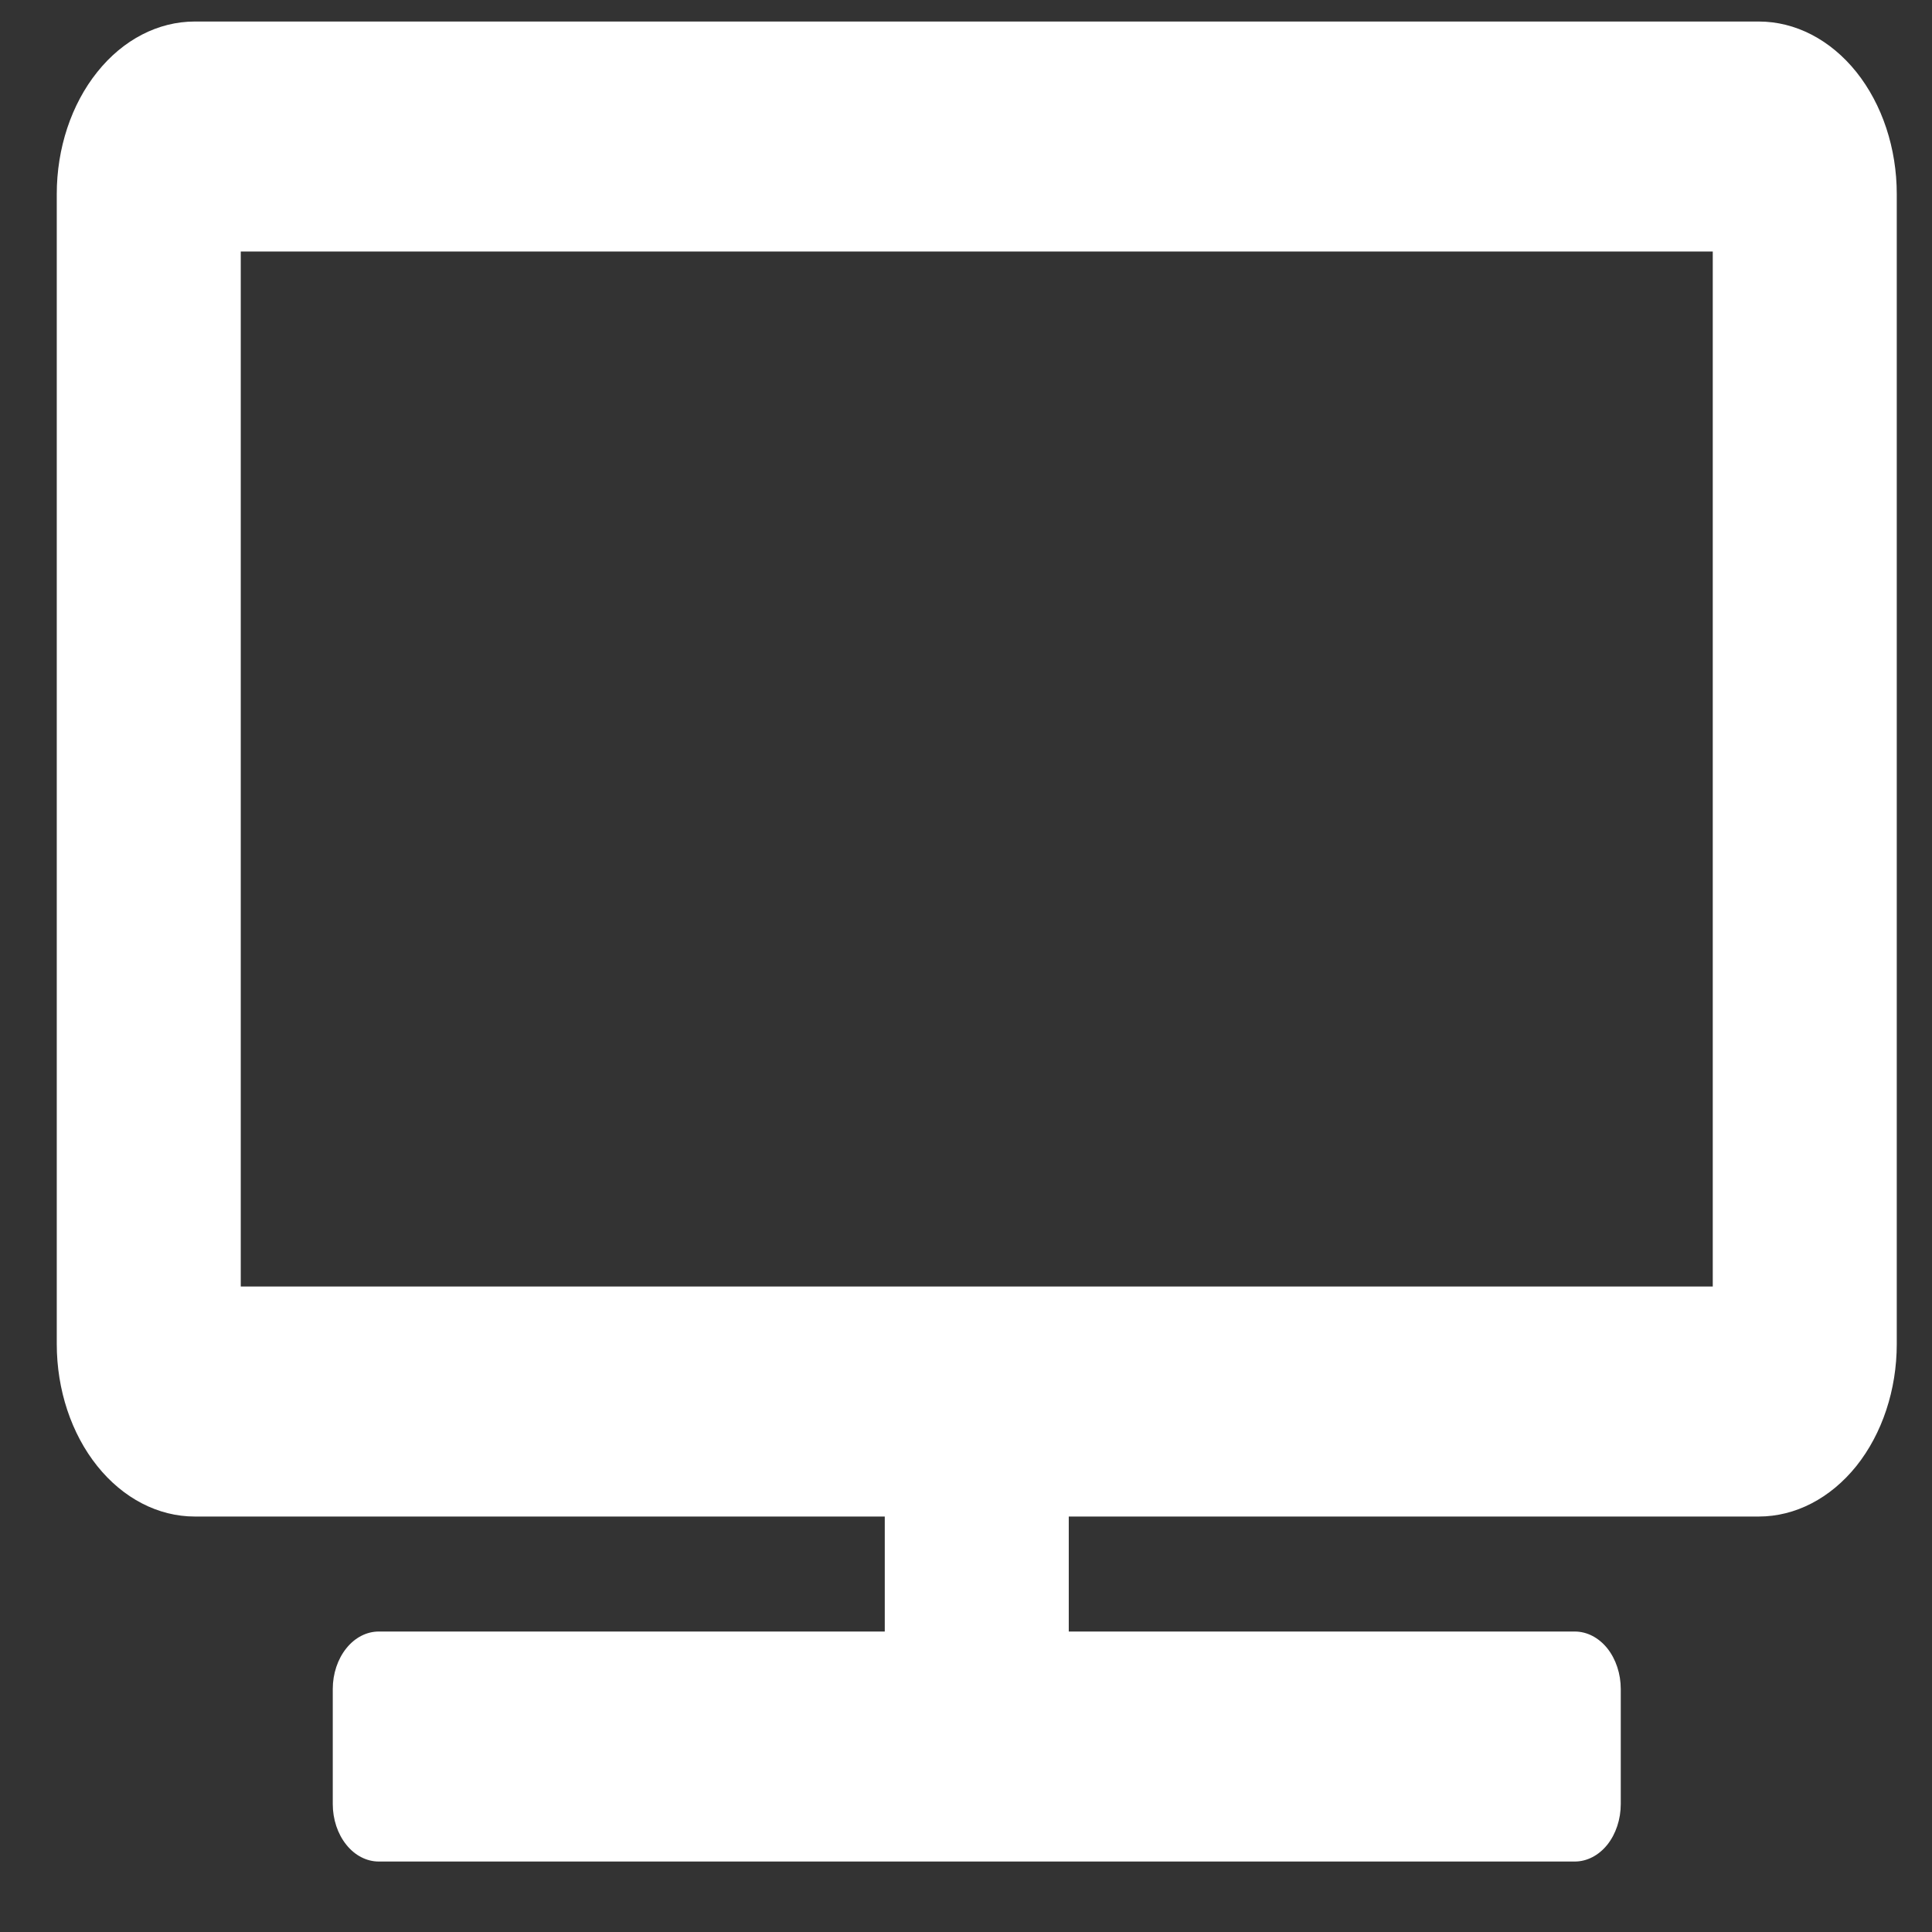<svg width="21" height="21" viewBox="0 0 21 21" fill="none" xmlns="http://www.w3.org/2000/svg">
<rect x="0" y="0" width="21" height="21" fill="#333333" stroke="none"/>
<path d="M19.117 0.234H2.117C1.719 0.234 1.338 0.431 1.057 0.783C0.775 1.135 0.617 1.612 0.617 2.109L0.617 14.609C0.617 15.106 0.775 15.583 1.057 15.935C1.338 16.286 1.719 16.484 2.117 16.484H9.617V17.734H4.117C3.985 17.734 3.857 17.8 3.764 17.917C3.67 18.034 3.617 18.193 3.617 18.359V19.609C3.617 19.775 3.67 19.934 3.764 20.051C3.857 20.168 3.985 20.234 4.117 20.234H17.117C17.25 20.234 17.377 20.168 17.471 20.051C17.564 19.934 17.617 19.775 17.617 19.609V18.359C17.617 18.193 17.564 18.034 17.471 17.917C17.377 17.8 17.25 17.734 17.117 17.734H11.617V16.484H19.117C19.515 16.484 19.896 16.286 20.178 15.935C20.459 15.583 20.617 15.106 20.617 14.609V2.109C20.617 1.612 20.459 1.135 20.178 0.783C19.896 0.431 19.515 0.234 19.117 0.234ZM18.617 13.984H2.617V2.734H18.617V13.984Z" fill="white"/>
</svg>
